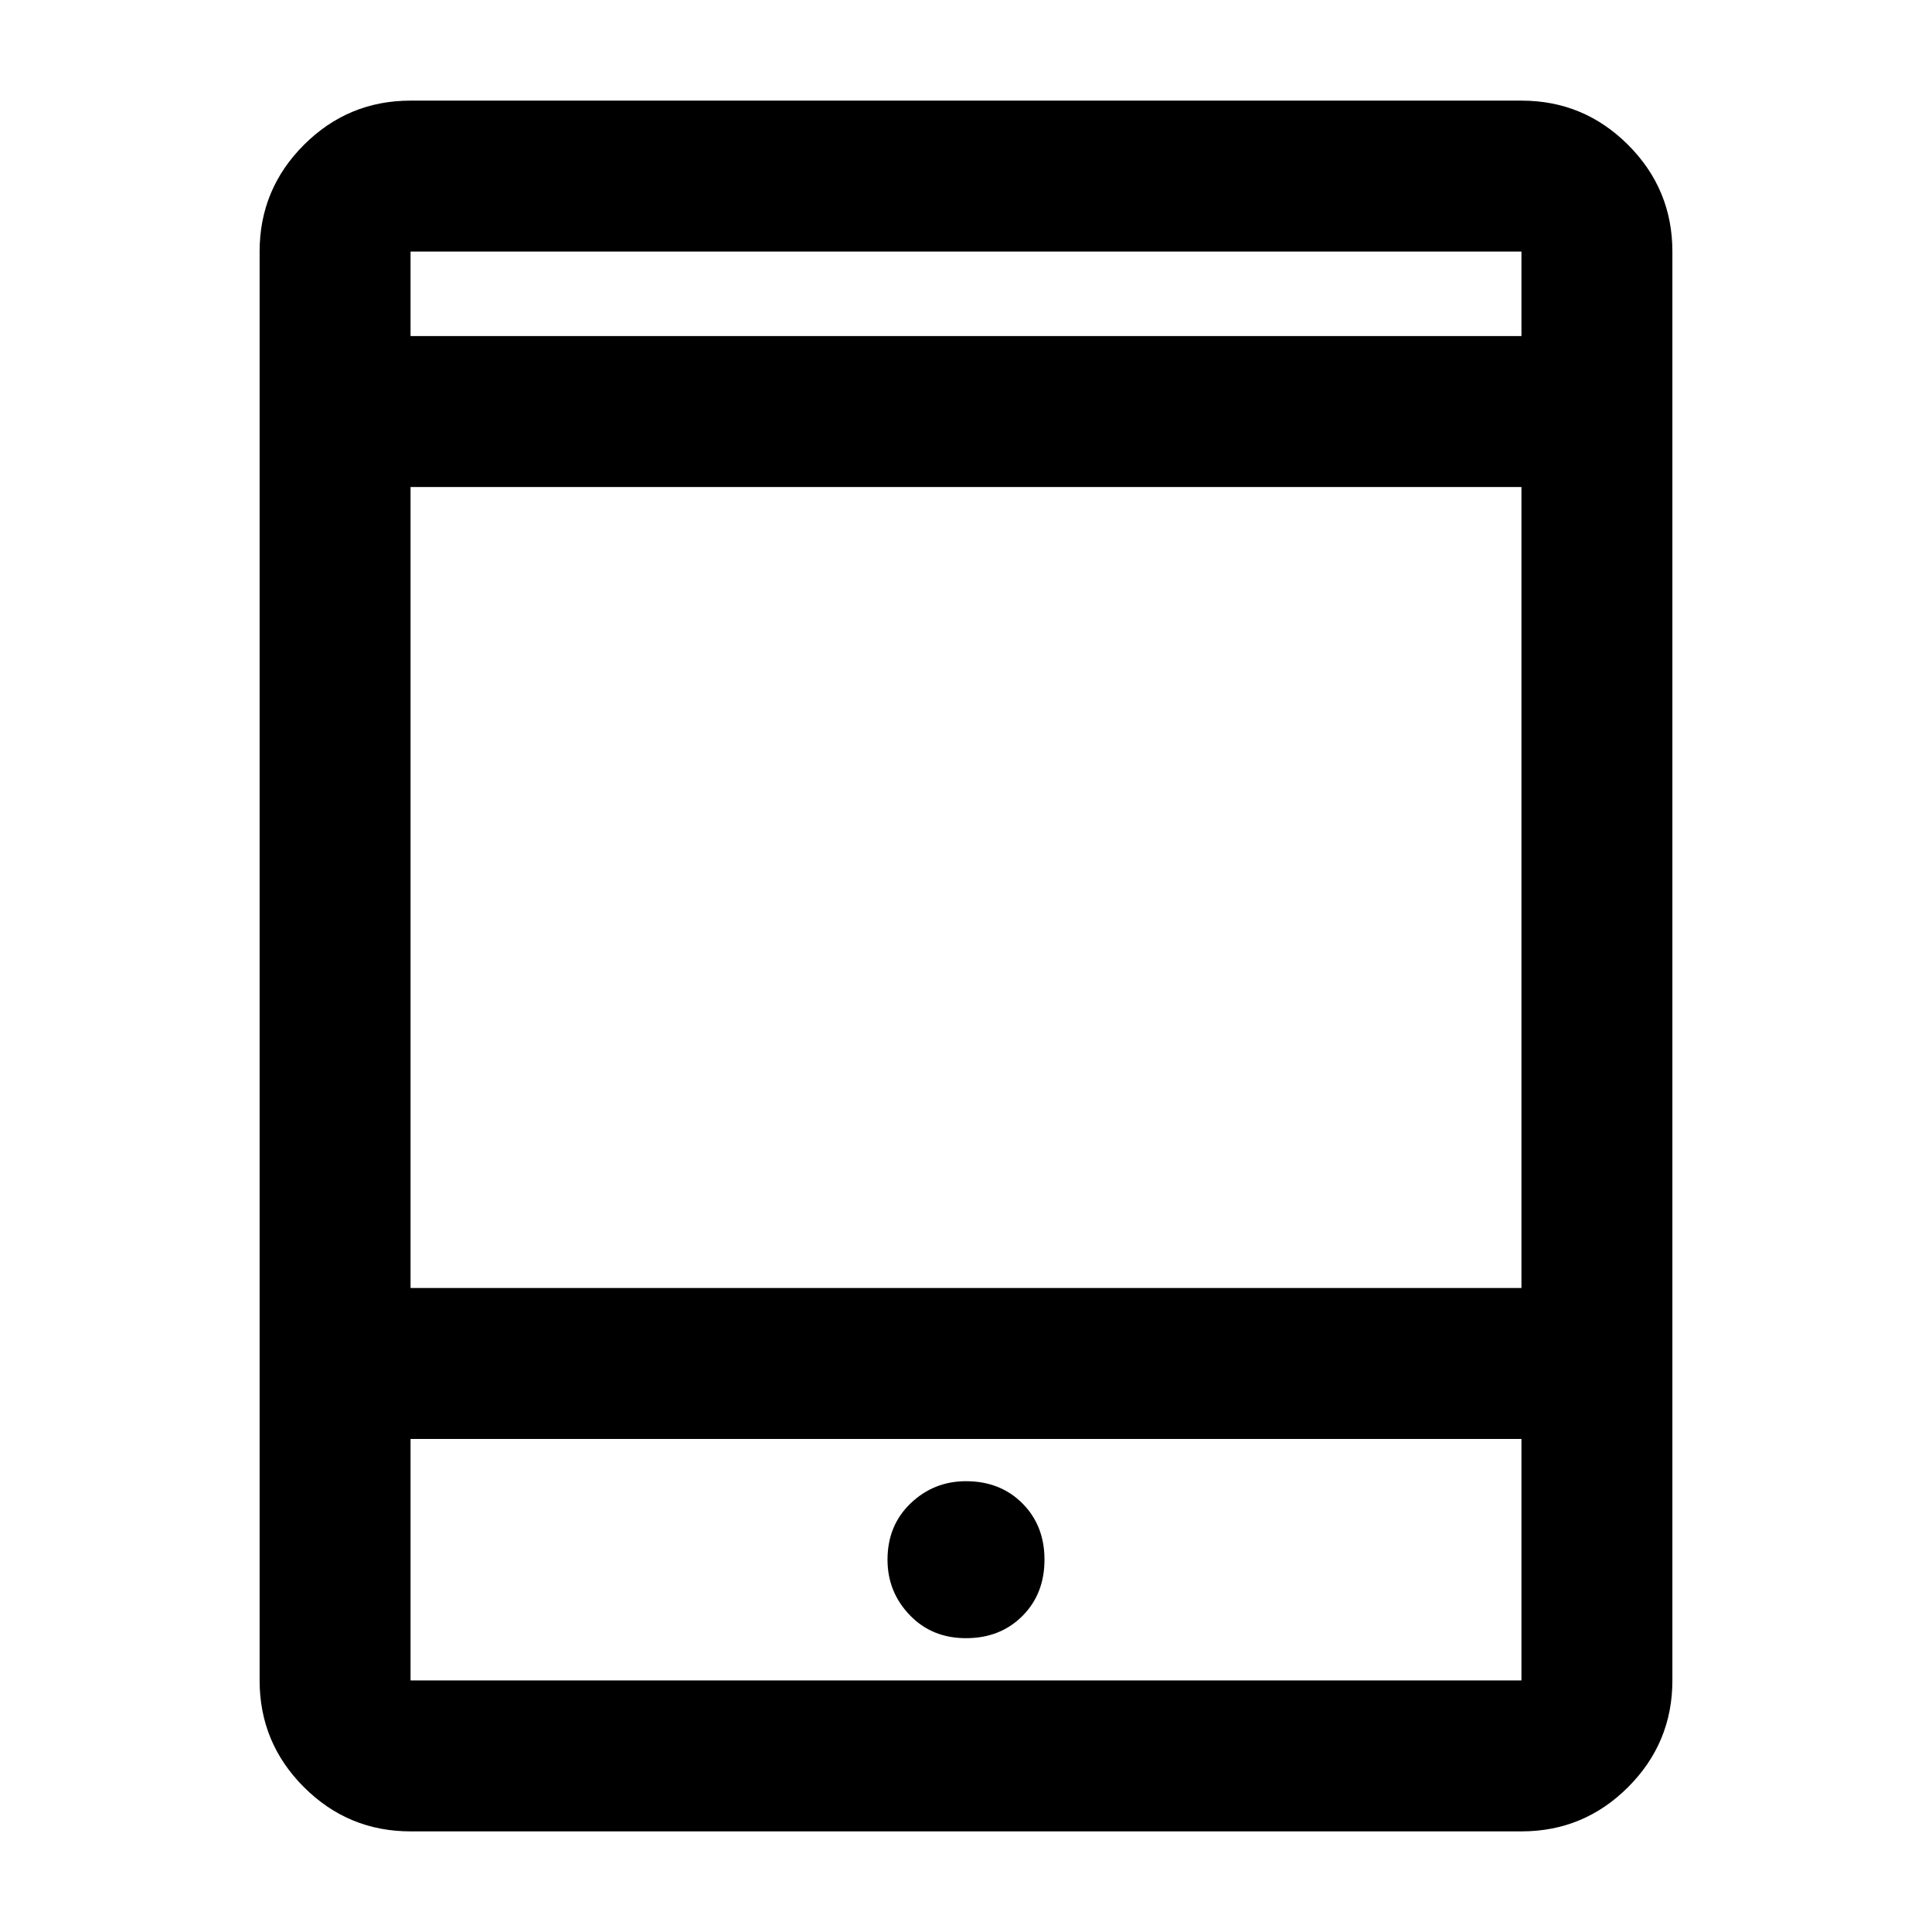 <svg xmlns="http://www.w3.org/2000/svg" height="24" width="24"><path d="M5.1 22.75Q4.325 22.75 3.775 22.2Q3.225 21.65 3.225 20.875V3.125Q3.225 2.35 3.775 1.8Q4.325 1.25 5.1 1.25H18.9Q19.675 1.25 20.225 1.8Q20.775 2.35 20.775 3.125V20.875Q20.775 21.65 20.225 22.2Q19.675 22.75 18.9 22.75ZM5.1 16H18.9V6.05H5.1ZM5.1 17.875V20.875Q5.1 20.875 5.1 20.875Q5.1 20.875 5.1 20.875H18.9Q18.9 20.875 18.9 20.875Q18.9 20.875 18.9 20.875V17.875ZM5.1 4.175H18.9V3.125Q18.9 3.125 18.9 3.125Q18.9 3.125 18.9 3.125H5.1Q5.1 3.125 5.1 3.125Q5.1 3.125 5.1 3.125ZM5.1 3.125Q5.1 3.125 5.1 3.125Q5.1 3.125 5.1 3.125V4.175V3.125Q5.1 3.125 5.1 3.125Q5.1 3.125 5.1 3.125ZM5.1 20.875Q5.1 20.875 5.1 20.875Q5.1 20.875 5.1 20.875V17.875V20.875Q5.1 20.875 5.1 20.875Q5.1 20.875 5.1 20.875ZM12 20.35Q12.425 20.35 12.7 20.075Q12.975 19.8 12.975 19.375Q12.975 18.95 12.7 18.675Q12.425 18.4 12 18.4Q11.6 18.4 11.312 18.675Q11.025 18.95 11.025 19.375Q11.025 19.775 11.3 20.062Q11.575 20.35 12 20.35Z"/></svg>